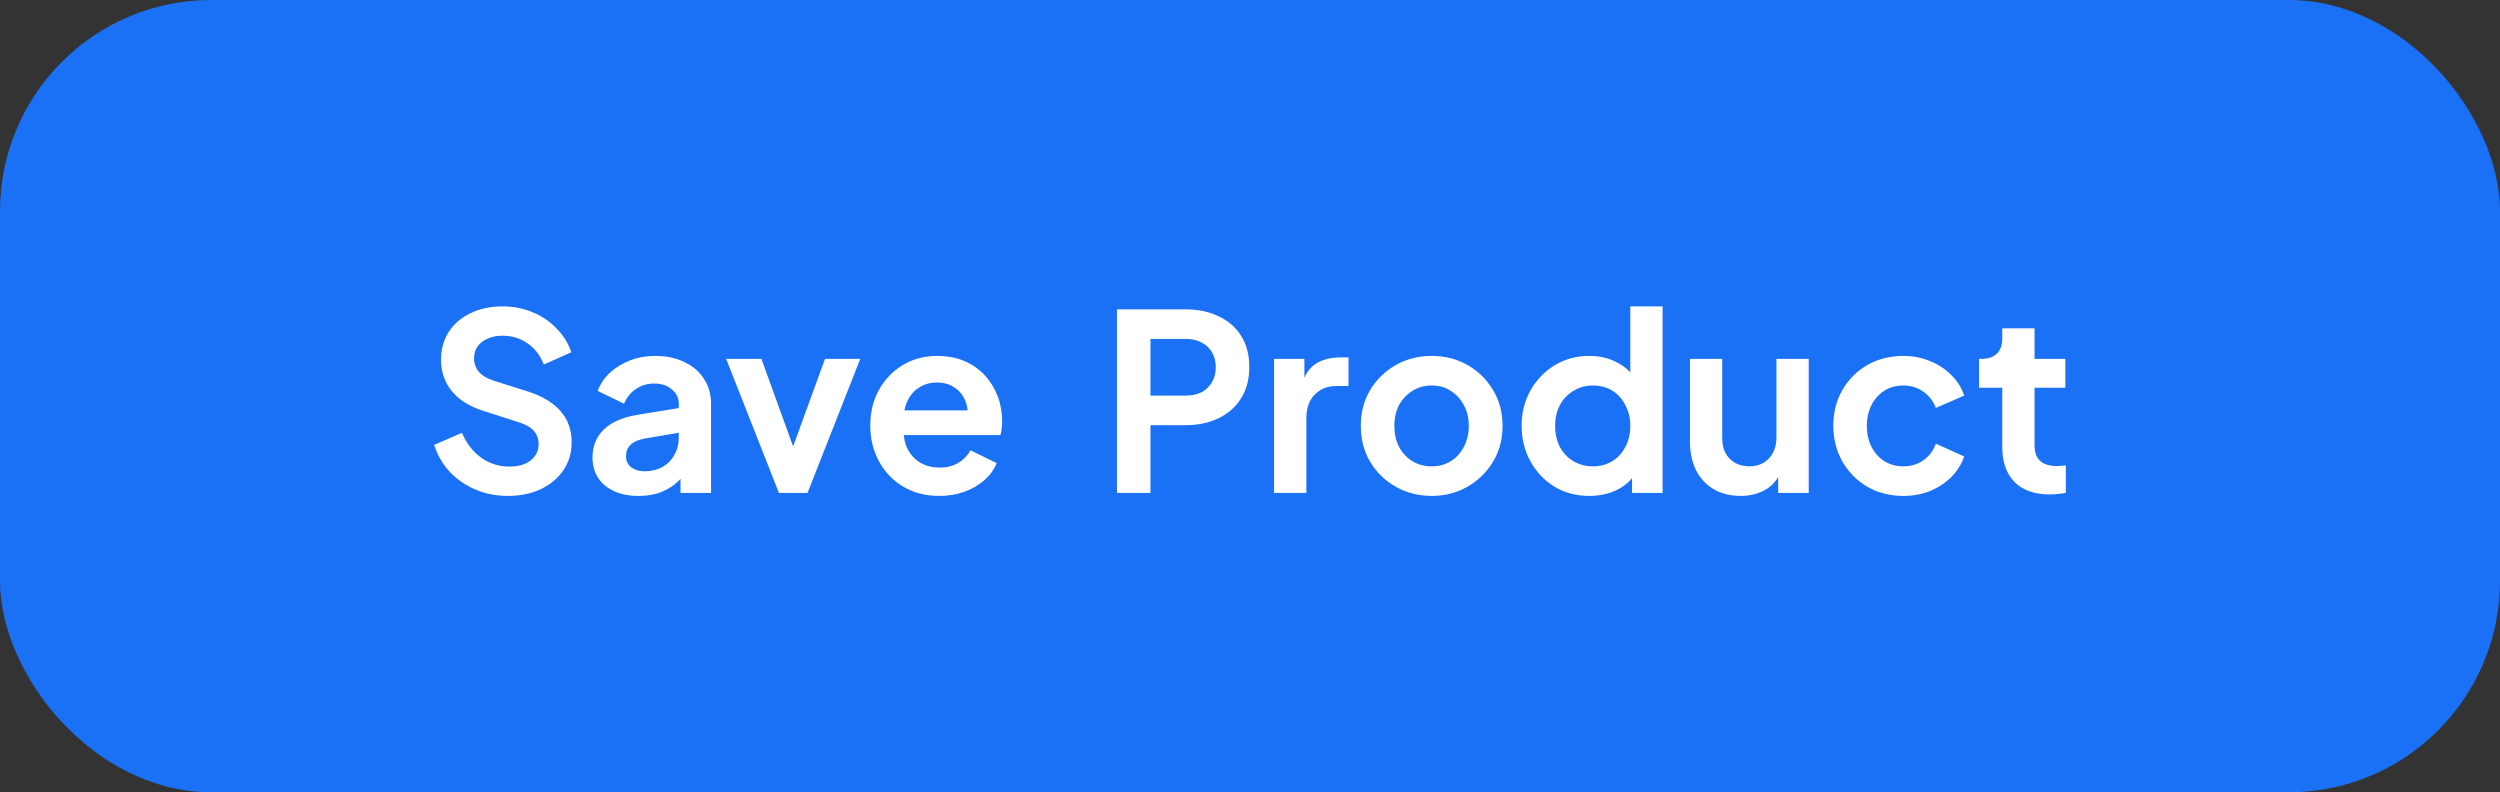 <svg width="142" height="45" viewBox="0 0 142 45" fill="none" xmlns="http://www.w3.org/2000/svg">
<rect x="0" y="0" width="142" height="45" fill="#333333" stroke="none"/>
<rect width="142" height="45" rx="12" fill="#1A71F6"/>
<path d="M28.844 28.168C28.182 28.168 27.566 28.047 26.996 27.804C26.436 27.561 25.951 27.225 25.54 26.796C25.139 26.357 24.845 25.849 24.658 25.27L26.24 24.584C26.492 25.181 26.856 25.653 27.332 25.998C27.808 26.334 28.345 26.502 28.942 26.502C29.278 26.502 29.568 26.451 29.81 26.348C30.062 26.236 30.254 26.087 30.384 25.9C30.524 25.713 30.594 25.489 30.594 25.228C30.594 24.92 30.501 24.668 30.314 24.472C30.137 24.267 29.866 24.108 29.502 23.996L27.5 23.352C26.688 23.1 26.077 22.722 25.666 22.218C25.256 21.714 25.05 21.121 25.05 20.44C25.05 19.843 25.195 19.315 25.484 18.858C25.783 18.401 26.194 18.046 26.716 17.794C27.248 17.533 27.855 17.402 28.536 17.402C29.162 17.402 29.736 17.514 30.258 17.738C30.781 17.953 31.229 18.256 31.602 18.648C31.985 19.031 32.27 19.483 32.456 20.006L30.888 20.706C30.683 20.183 30.375 19.782 29.964 19.502C29.554 19.213 29.078 19.068 28.536 19.068C28.219 19.068 27.939 19.124 27.696 19.236C27.454 19.339 27.262 19.488 27.122 19.684C26.992 19.871 26.926 20.095 26.926 20.356C26.926 20.645 27.02 20.902 27.206 21.126C27.393 21.341 27.678 21.509 28.06 21.63L29.978 22.232C30.809 22.503 31.43 22.876 31.84 23.352C32.26 23.828 32.47 24.416 32.47 25.116C32.47 25.713 32.316 26.241 32.008 26.698C31.7 27.155 31.276 27.515 30.734 27.776C30.193 28.037 29.563 28.168 28.844 28.168ZM36.272 28.168C35.74 28.168 35.278 28.079 34.886 27.902C34.494 27.725 34.191 27.473 33.976 27.146C33.762 26.81 33.654 26.423 33.654 25.984C33.654 25.564 33.748 25.191 33.934 24.864C34.121 24.528 34.41 24.248 34.802 24.024C35.194 23.8 35.689 23.641 36.286 23.548L38.778 23.142V24.542L36.636 24.906C36.272 24.971 36.002 25.088 35.824 25.256C35.647 25.424 35.558 25.643 35.558 25.914C35.558 26.175 35.656 26.385 35.852 26.544C36.058 26.693 36.31 26.768 36.608 26.768C36.991 26.768 37.327 26.689 37.616 26.53C37.915 26.362 38.144 26.133 38.302 25.844C38.47 25.555 38.554 25.237 38.554 24.892V22.932C38.554 22.605 38.424 22.335 38.162 22.12C37.91 21.896 37.574 21.784 37.154 21.784C36.762 21.784 36.412 21.891 36.104 22.106C35.806 22.311 35.586 22.587 35.446 22.932L33.948 22.204C34.098 21.803 34.331 21.457 34.648 21.168C34.975 20.869 35.358 20.636 35.796 20.468C36.235 20.3 36.711 20.216 37.224 20.216C37.85 20.216 38.4 20.333 38.876 20.566C39.352 20.79 39.721 21.107 39.982 21.518C40.253 21.919 40.388 22.391 40.388 22.932V28H38.652V26.698L39.044 26.67C38.848 26.997 38.615 27.272 38.344 27.496C38.074 27.711 37.766 27.879 37.42 28C37.075 28.112 36.692 28.168 36.272 28.168ZM44.243 28L41.247 20.384H43.249L45.419 26.376H44.677L46.861 20.384H48.863L45.867 28H44.243ZM53.352 28.168C52.568 28.168 51.882 27.991 51.294 27.636C50.706 27.281 50.248 26.801 49.922 26.194C49.595 25.587 49.432 24.915 49.432 24.178C49.432 23.413 49.595 22.736 49.922 22.148C50.258 21.551 50.71 21.079 51.28 20.734C51.858 20.389 52.502 20.216 53.212 20.216C53.809 20.216 54.332 20.314 54.78 20.51C55.237 20.706 55.624 20.977 55.942 21.322C56.259 21.667 56.502 22.064 56.67 22.512C56.838 22.951 56.922 23.427 56.922 23.94C56.922 24.071 56.912 24.206 56.894 24.346C56.884 24.486 56.861 24.607 56.824 24.71H50.944V23.31H55.788L54.92 23.968C55.004 23.539 54.98 23.156 54.85 22.82C54.728 22.484 54.523 22.218 54.234 22.022C53.954 21.826 53.613 21.728 53.212 21.728C52.829 21.728 52.488 21.826 52.19 22.022C51.891 22.209 51.662 22.489 51.504 22.862C51.354 23.226 51.298 23.669 51.336 24.192C51.298 24.659 51.359 25.074 51.518 25.438C51.686 25.793 51.928 26.068 52.246 26.264C52.572 26.46 52.946 26.558 53.366 26.558C53.786 26.558 54.14 26.469 54.43 26.292C54.728 26.115 54.962 25.877 55.13 25.578L56.614 26.306C56.464 26.67 56.231 26.992 55.914 27.272C55.596 27.552 55.218 27.771 54.78 27.93C54.35 28.089 53.874 28.168 53.352 28.168ZM63.443 28V17.57H67.335C68.044 17.57 68.669 17.701 69.211 17.962C69.761 18.214 70.191 18.587 70.499 19.082C70.807 19.567 70.961 20.16 70.961 20.86C70.961 21.551 70.802 22.143 70.485 22.638C70.177 23.123 69.752 23.497 69.211 23.758C68.669 24.019 68.044 24.15 67.335 24.15H65.347V28H63.443ZM65.347 22.47H67.363C67.708 22.47 68.007 22.405 68.259 22.274C68.511 22.134 68.707 21.943 68.847 21.7C68.987 21.457 69.057 21.177 69.057 20.86C69.057 20.533 68.987 20.253 68.847 20.02C68.707 19.777 68.511 19.591 68.259 19.46C68.007 19.32 67.708 19.25 67.363 19.25H65.347V22.47ZM72.367 28V20.384H74.089V22.078L73.949 21.826C74.126 21.257 74.401 20.86 74.775 20.636C75.157 20.412 75.615 20.3 76.147 20.3H76.595V21.924H75.937C75.414 21.924 74.994 22.087 74.677 22.414C74.359 22.731 74.201 23.179 74.201 23.758V28H72.367ZM81.327 28.168C80.58 28.168 79.899 27.995 79.283 27.65C78.676 27.305 78.191 26.833 77.827 26.236C77.472 25.639 77.295 24.957 77.295 24.192C77.295 23.427 77.472 22.745 77.827 22.148C78.191 21.551 78.676 21.079 79.283 20.734C79.89 20.389 80.571 20.216 81.327 20.216C82.074 20.216 82.75 20.389 83.357 20.734C83.964 21.079 84.444 21.551 84.799 22.148C85.163 22.736 85.345 23.417 85.345 24.192C85.345 24.957 85.163 25.639 84.799 26.236C84.435 26.833 83.95 27.305 83.343 27.65C82.736 27.995 82.064 28.168 81.327 28.168ZM81.327 26.488C81.738 26.488 82.097 26.39 82.405 26.194C82.722 25.998 82.97 25.727 83.147 25.382C83.334 25.027 83.427 24.631 83.427 24.192C83.427 23.744 83.334 23.352 83.147 23.016C82.97 22.671 82.722 22.4 82.405 22.204C82.097 21.999 81.738 21.896 81.327 21.896C80.907 21.896 80.538 21.999 80.221 22.204C79.904 22.4 79.652 22.671 79.465 23.016C79.288 23.352 79.199 23.744 79.199 24.192C79.199 24.631 79.288 25.027 79.465 25.382C79.652 25.727 79.904 25.998 80.221 26.194C80.538 26.39 80.907 26.488 81.327 26.488ZM90.278 28.168C89.54 28.168 88.882 27.995 88.304 27.65C87.725 27.295 87.268 26.815 86.932 26.208C86.596 25.601 86.428 24.929 86.428 24.192C86.428 23.445 86.596 22.773 86.932 22.176C87.268 21.579 87.725 21.103 88.304 20.748C88.892 20.393 89.545 20.216 90.264 20.216C90.843 20.216 91.356 20.333 91.804 20.566C92.261 20.79 92.621 21.107 92.882 21.518L92.602 21.896V17.402H94.436V28H92.7V26.53L92.896 26.894C92.635 27.305 92.27 27.622 91.804 27.846C91.337 28.061 90.829 28.168 90.278 28.168ZM90.474 26.488C90.894 26.488 91.263 26.39 91.58 26.194C91.897 25.998 92.144 25.727 92.322 25.382C92.508 25.037 92.602 24.64 92.602 24.192C92.602 23.753 92.508 23.361 92.322 23.016C92.144 22.661 91.897 22.386 91.58 22.19C91.263 21.994 90.894 21.896 90.474 21.896C90.063 21.896 89.695 21.999 89.368 22.204C89.041 22.4 88.784 22.671 88.598 23.016C88.421 23.352 88.332 23.744 88.332 24.192C88.332 24.64 88.421 25.037 88.598 25.382C88.784 25.727 89.041 25.998 89.368 26.194C89.695 26.39 90.063 26.488 90.474 26.488ZM98.858 28.168C98.27 28.168 97.757 28.037 97.318 27.776C96.889 27.515 96.557 27.151 96.324 26.684C96.1 26.217 95.988 25.671 95.988 25.046V20.384H97.822V24.892C97.822 25.209 97.883 25.489 98.004 25.732C98.135 25.965 98.317 26.152 98.55 26.292C98.793 26.423 99.063 26.488 99.362 26.488C99.661 26.488 99.927 26.423 100.16 26.292C100.393 26.152 100.575 25.961 100.706 25.718C100.837 25.475 100.902 25.186 100.902 24.85V20.384H102.736V28H101V26.502L101.154 26.768C100.977 27.235 100.683 27.585 100.272 27.818C99.871 28.051 99.399 28.168 98.858 28.168ZM108.109 28.168C107.353 28.168 106.672 27.995 106.065 27.65C105.468 27.295 104.996 26.819 104.651 26.222C104.306 25.615 104.133 24.934 104.133 24.178C104.133 23.422 104.306 22.745 104.651 22.148C104.996 21.551 105.468 21.079 106.065 20.734C106.672 20.389 107.353 20.216 108.109 20.216C108.65 20.216 109.154 20.314 109.621 20.51C110.088 20.697 110.489 20.958 110.825 21.294C111.17 21.621 111.418 22.013 111.567 22.47L109.957 23.17C109.817 22.787 109.579 22.479 109.243 22.246C108.916 22.013 108.538 21.896 108.109 21.896C107.708 21.896 107.348 21.994 107.031 22.19C106.723 22.386 106.48 22.657 106.303 23.002C106.126 23.347 106.037 23.744 106.037 24.192C106.037 24.64 106.126 25.037 106.303 25.382C106.48 25.727 106.723 25.998 107.031 26.194C107.348 26.39 107.708 26.488 108.109 26.488C108.548 26.488 108.93 26.371 109.257 26.138C109.584 25.905 109.817 25.592 109.957 25.2L111.567 25.928C111.418 26.357 111.175 26.745 110.839 27.09C110.503 27.426 110.102 27.692 109.635 27.888C109.168 28.075 108.66 28.168 108.109 28.168ZM116.43 28.084C115.572 28.084 114.904 27.851 114.428 27.384C113.962 26.908 113.728 26.241 113.728 25.382V22.022H112.412V20.384H112.552C112.926 20.384 113.215 20.286 113.42 20.09C113.626 19.894 113.728 19.609 113.728 19.236V18.648H115.562V20.384H117.312V22.022H115.562V25.284C115.562 25.536 115.604 25.751 115.688 25.928C115.782 26.105 115.922 26.241 116.108 26.334C116.304 26.427 116.552 26.474 116.85 26.474C116.916 26.474 116.99 26.469 117.074 26.46C117.168 26.451 117.256 26.441 117.34 26.432V28C117.21 28.019 117.06 28.037 116.892 28.056C116.724 28.075 116.57 28.084 116.43 28.084Z" fill="white"/>
</svg>
